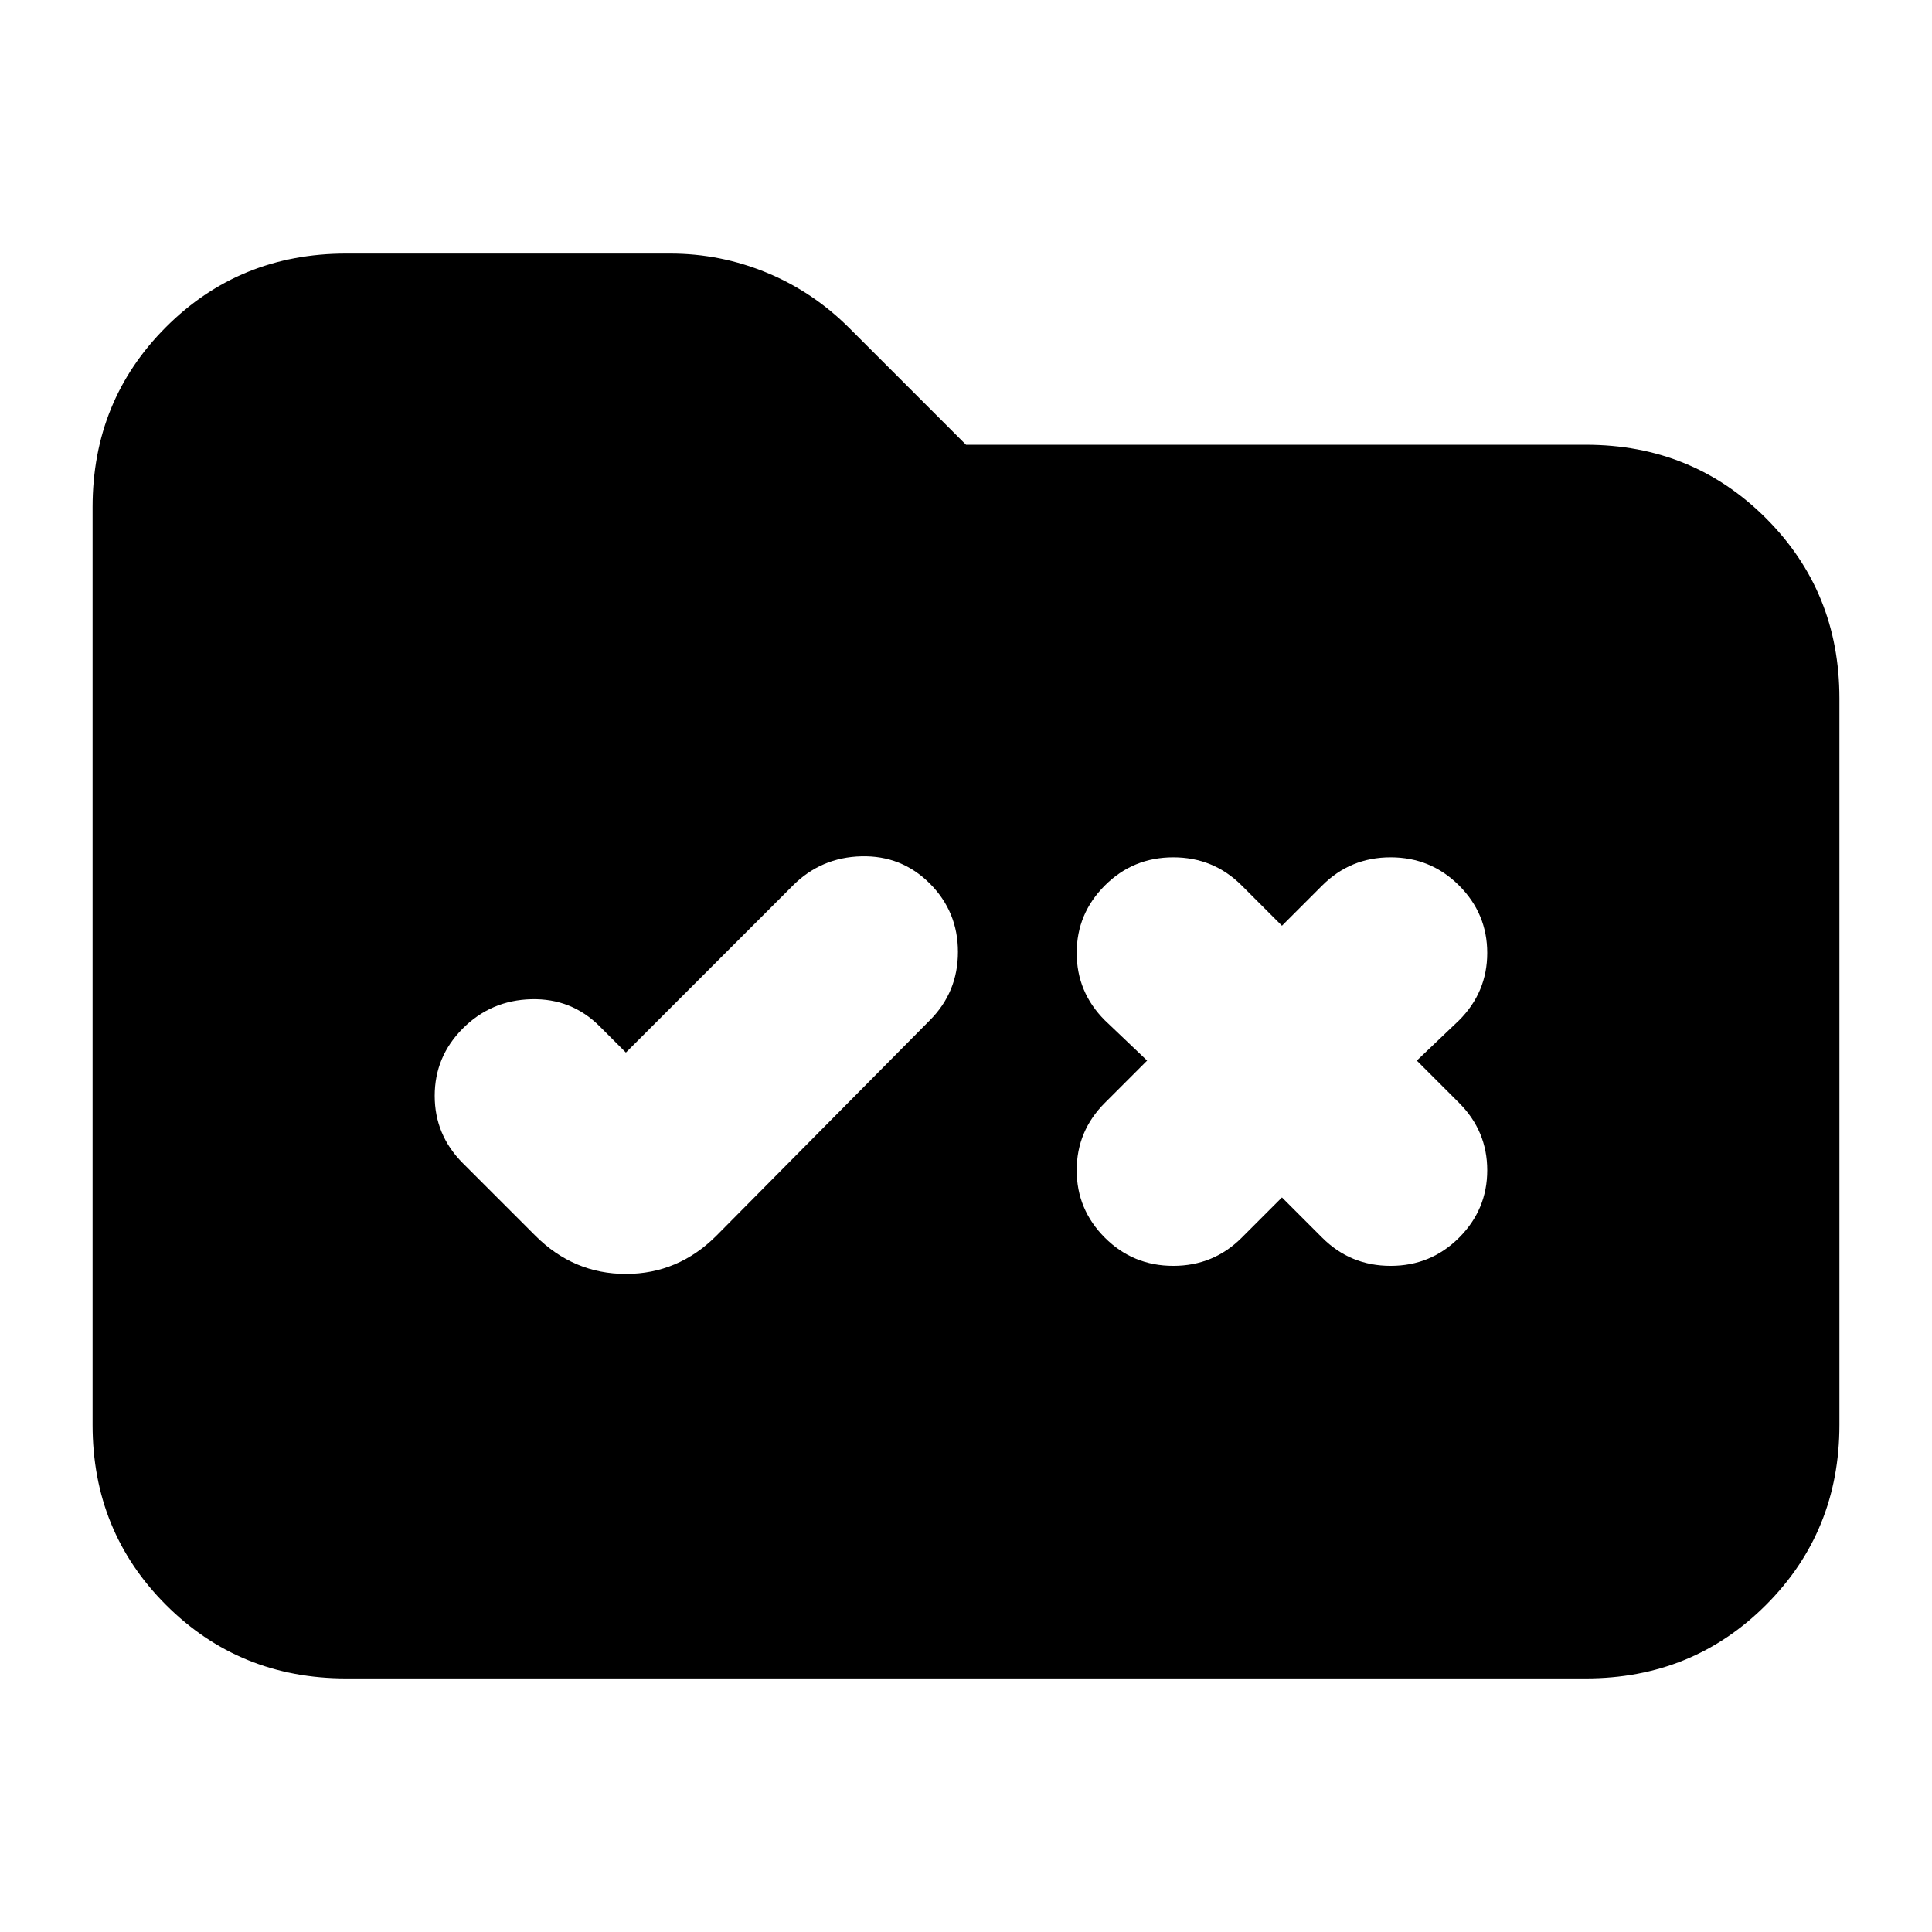 <svg xmlns="http://www.w3.org/2000/svg" height="24" viewBox="0 -960 960 960" width="24"><path d="M172-126q-53 0-89.5-36.5T46-252v-456q0-53 36.5-89.5T172-834h161q25 0 48 9.5t41 27.5l58 58h308q53 0 89.5 36.5T914-613v361q0 53-36.5 89.5T788-126H172Zm139-311-13-13q-14-14-34-13.5T230-449q-14 14-14 33.5t14 33.5l36 36q19 19 45 19t45-19l106-107q14-14 14-34t-14-34q-14-14-34-13.5T394-520l-83 83Zm326-63-20-20q-14-14-34-14t-34 14q-14 14-14 33.5t14 33.5l21 20-21 21q-14 14-14 33.5t14 33.5q14 14 34 14t34-14l20-20 20 20q14 14 34 14t34-14q14-14 14-33.5T725-412l-21-21 21-20q14-14 14-33.5T725-520q-14-14-34-14t-34 14l-20 20Z"/></svg>